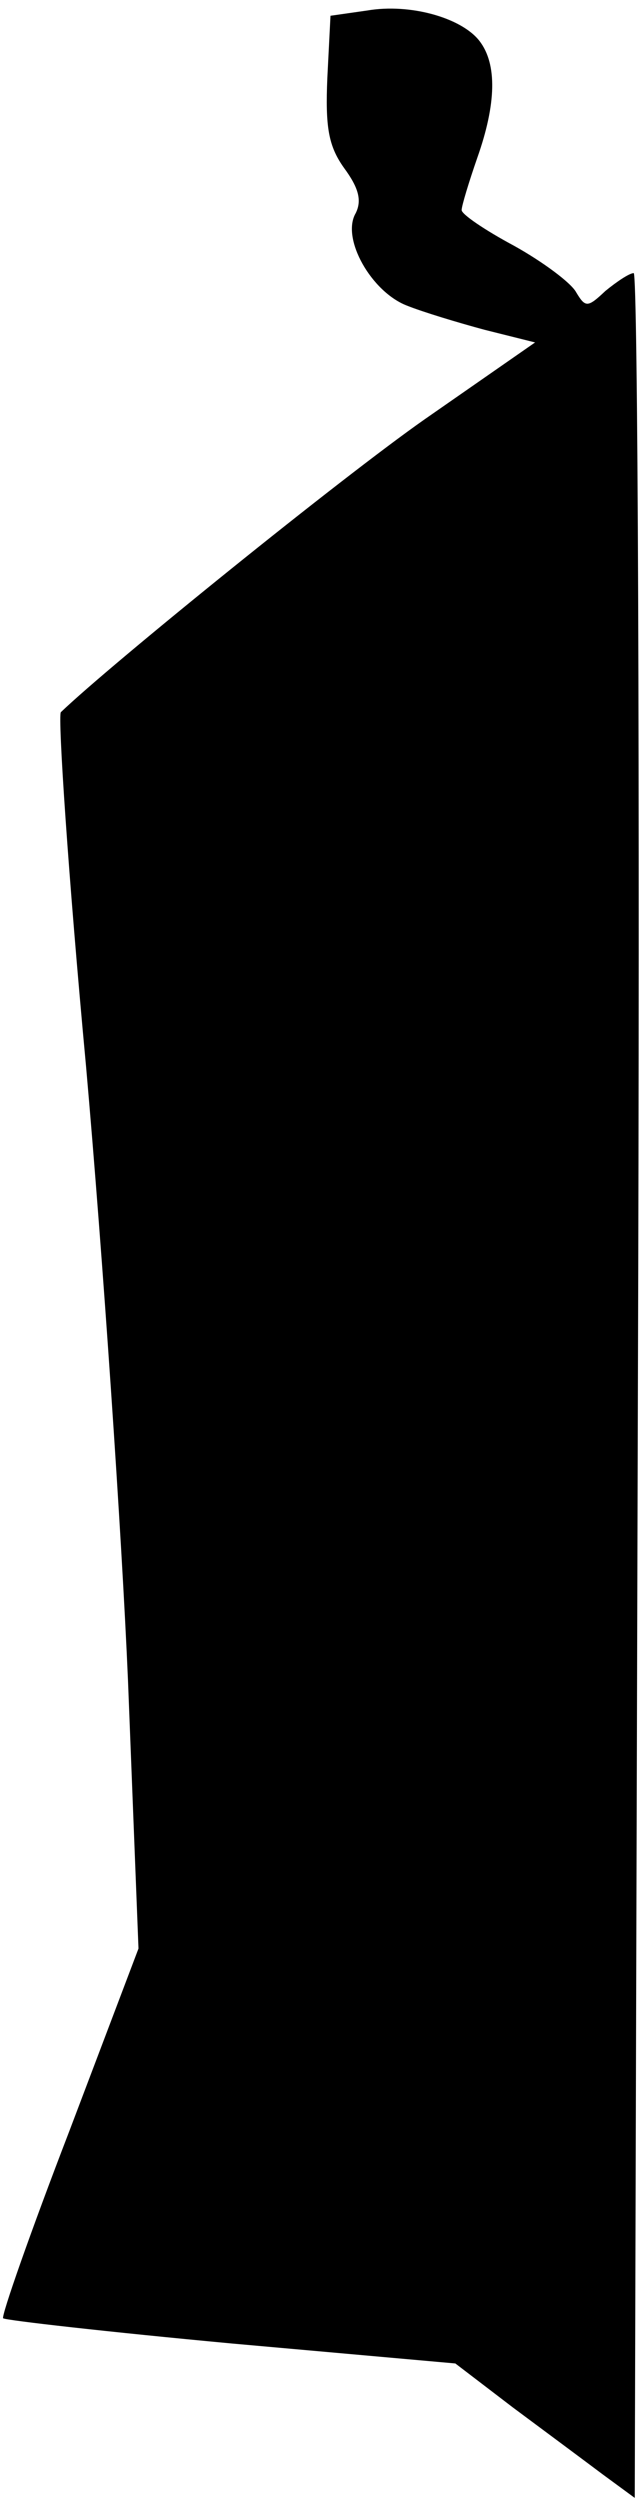 <?xml version="1.0" standalone="no"?>
<!DOCTYPE svg PUBLIC "-//W3C//DTD SVG 20010904//EN"
 "http://www.w3.org/TR/2001/REC-SVG-20010904/DTD/svg10.dtd">
<svg version="1.0" xmlns="http://www.w3.org/2000/svg"
 width="61pt" height="238pt" viewBox="0 0 61 238"
 preserveAspectRatio="xMidYMid meet">
<g transform="translate(0,238) scale(0.1,-0.1)"
fill="#000000" stroke="none">
<path fill="#000000" stroke="none" d="M350 2370 l-35 -5 -3 -59 c-2 -47 1
-65 16 -86 14 -19 17 -31 11 -43 -14 -24 15 -75 49 -88 15 -6 48 -16 74 -23
l48 -12 -105 -73 c-80 -56 -299 -233 -347 -279 -3 -4 7 -155 24 -337 16 -181
34 -445 40 -585 l10 -255 -66 -174 c-37 -96 -65 -176 -63 -178 3 -2 100 -13
218 -24 l213 -19 55 -42 c31 -23 70 -52 86 -64 l30 -22 3 1059 c2 582 0 1059
-4 1059 -4 0 -16 -8 -27 -17 -17 -16 -19 -16 -28 -1 -5 9 -32 29 -59 44 -28
15 -50 30 -50 34 0 4 7 27 15 50 18 51 19 89 2 111 -17 22 -66 36 -107 29z"/>
</g>
</svg>
